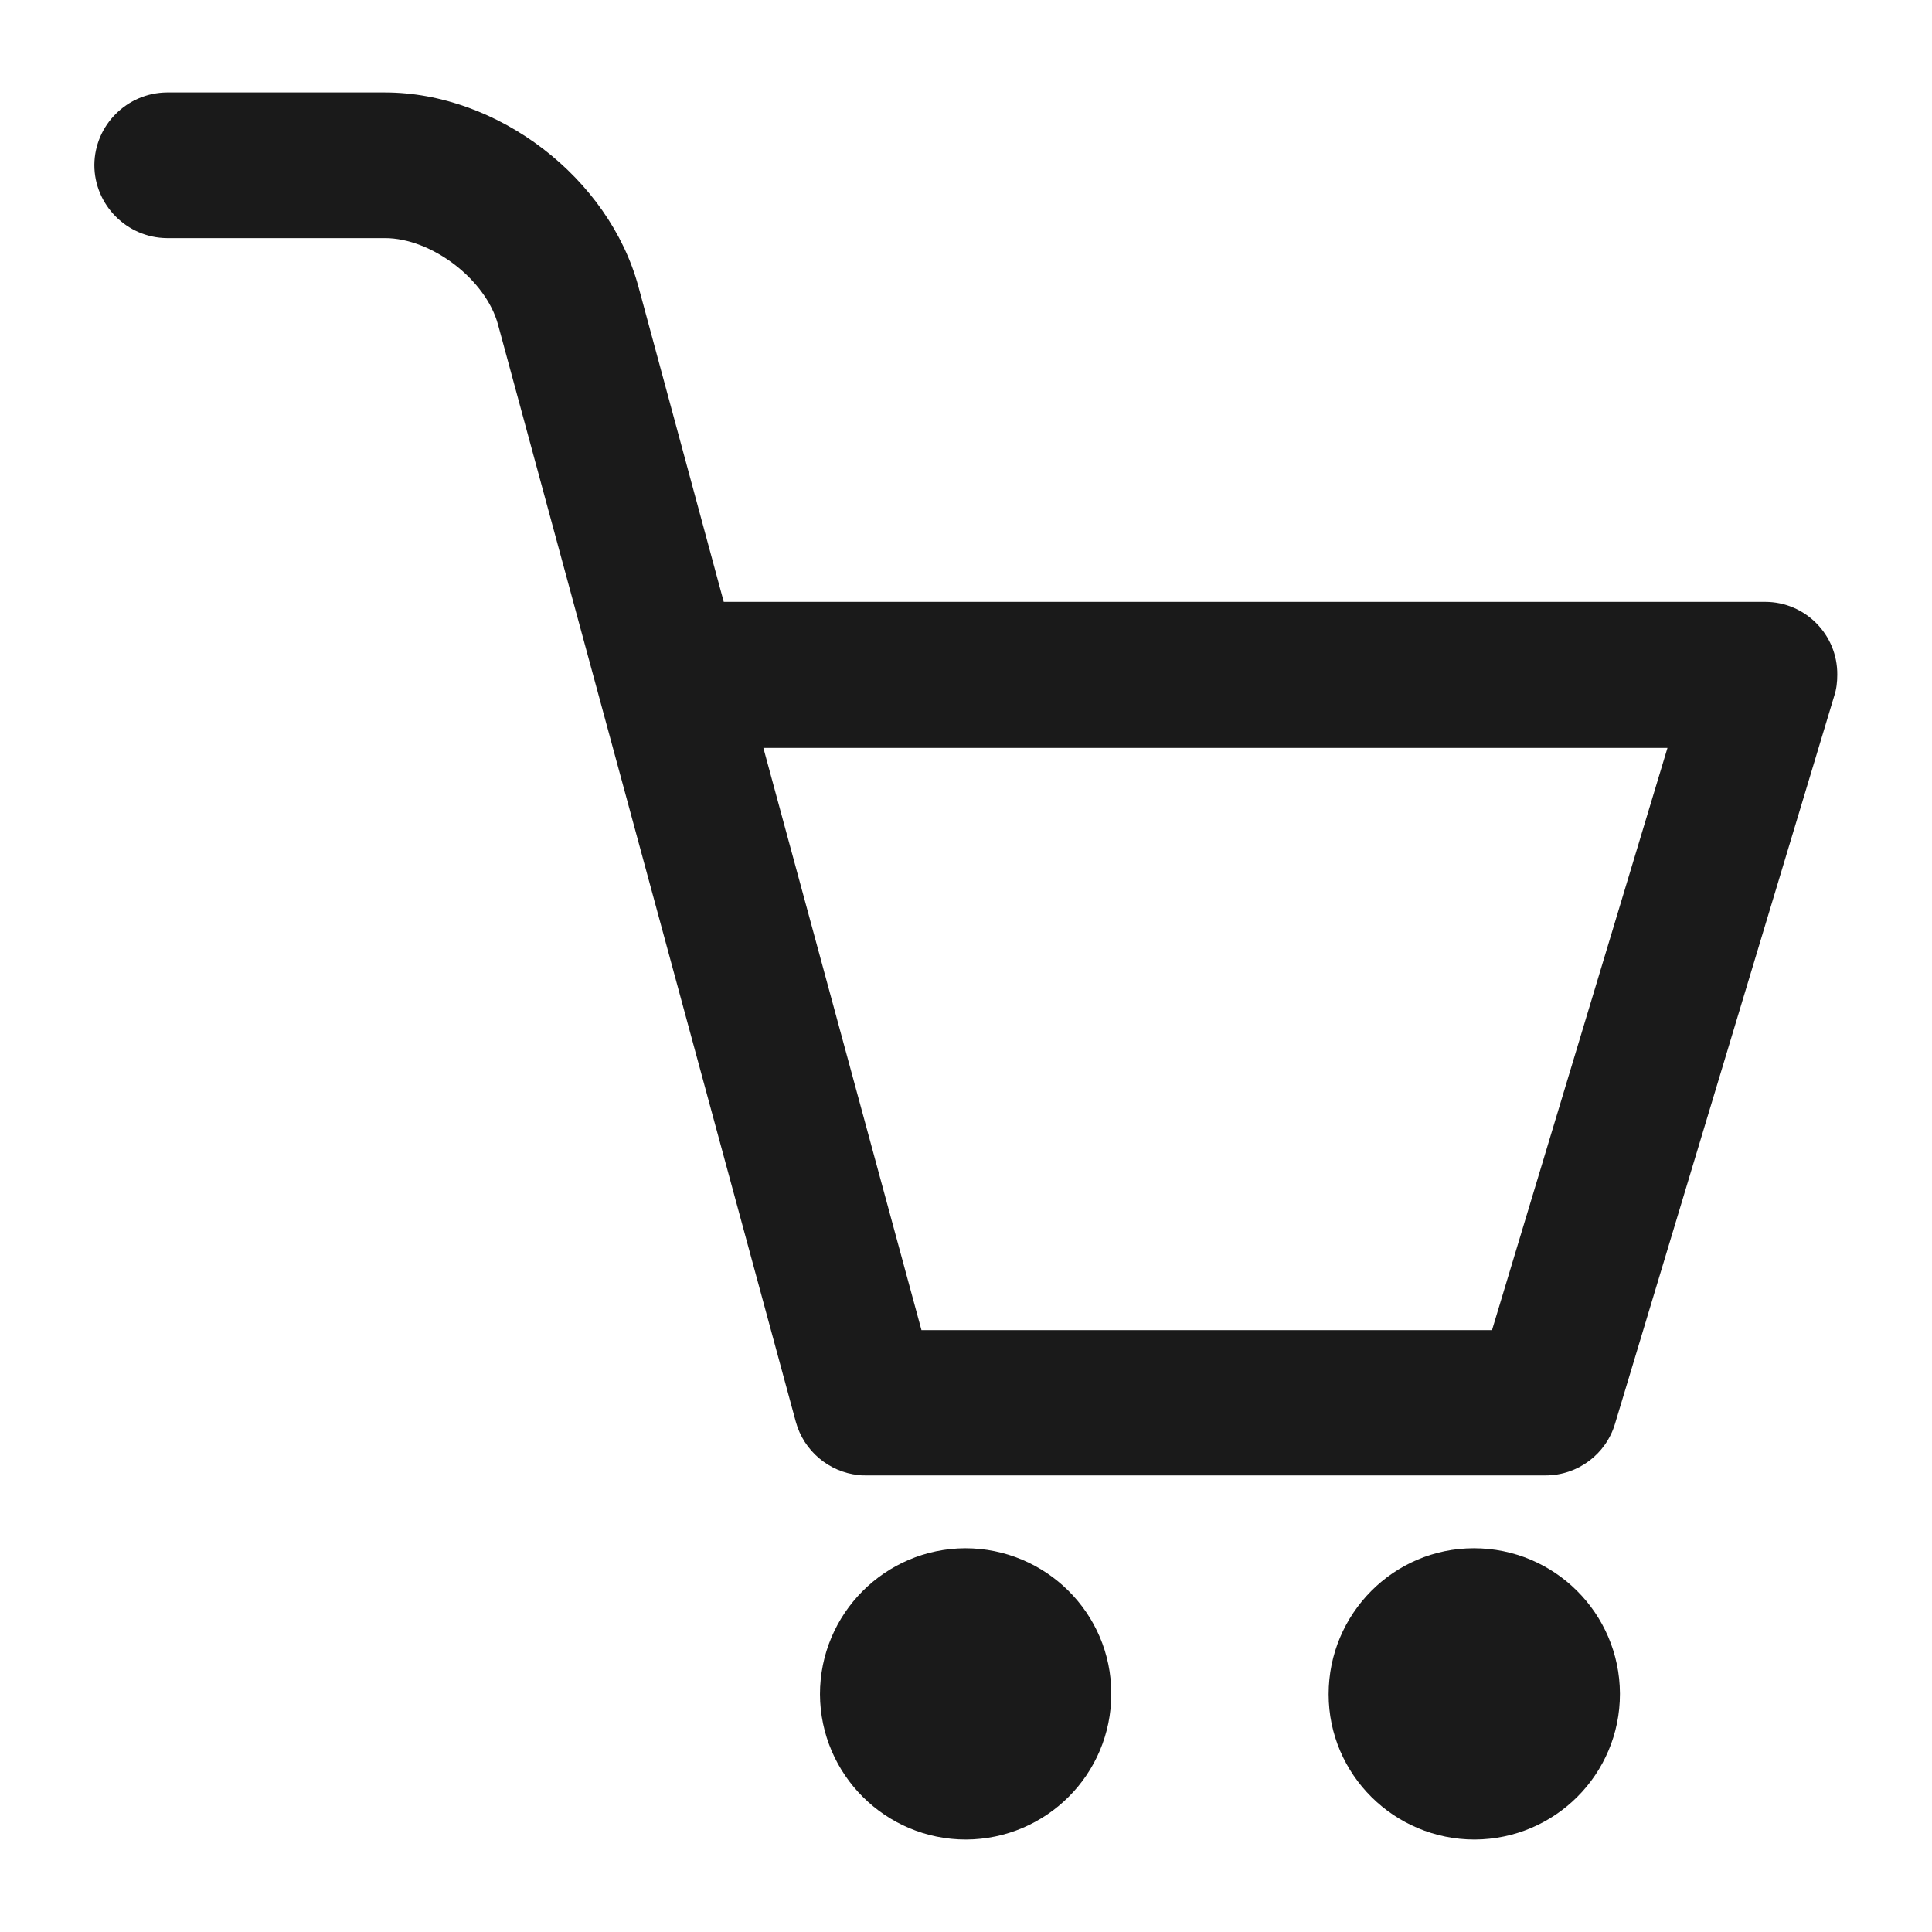 <svg width="512" height="512" viewBox="0 0 512 512" fill="none" xmlns="http://www.w3.org/2000/svg">
<path fill-rule="evenodd" clip-rule="evenodd" d="M467.8 159.5H191.8L169.2 76C161.4 47.1 131.9 24.5 102 24.5H44.2C33.7 24.6 25.1 33.1 25 43.7C25 54.3 33.6 63 44.2 63.1H102C114.4 63.1 128.8 74.1 132 86.1L210.9 376.8C213 384.5 219.7 390.1 227.5 390.9C228.1 391 228.8 391 229.4 391H409.6C418.1 391 425.6 385.4 428 377.3L486.1 184.4C486.7 182.6 486.9 180.7 486.9 178.8C487 168.2 478.4 159.5 467.8 159.5ZM395.4 352.5H244.2L202.3 198.2H441.9L395.4 352.5Z" fill="#1A1A1A"/>
<path fill-rule="evenodd" clip-rule="evenodd" d="M390.6 410.3C369.3 410.3 352.1 427.7 352.1 449C352.1 470.3 369.5 487.5 390.8 487.5C412.1 487.4 429.3 470.2 429.3 448.9V448.8C429.2 427.5 411.9 410.3 390.6 410.3Z" fill="#1A1A1A"/>
<path fill-rule="evenodd" clip-rule="evenodd" d="M255.8 410.3C234.5 410.4 217.3 427.7 217.3 449C217.4 470.3 234.7 487.5 256 487.5C277.3 487.4 294.5 470.2 294.5 448.9V448.8C294.5 427.5 277.1 410.3 255.8 410.3Z" fill="#1A1A1A"/>
</svg>
